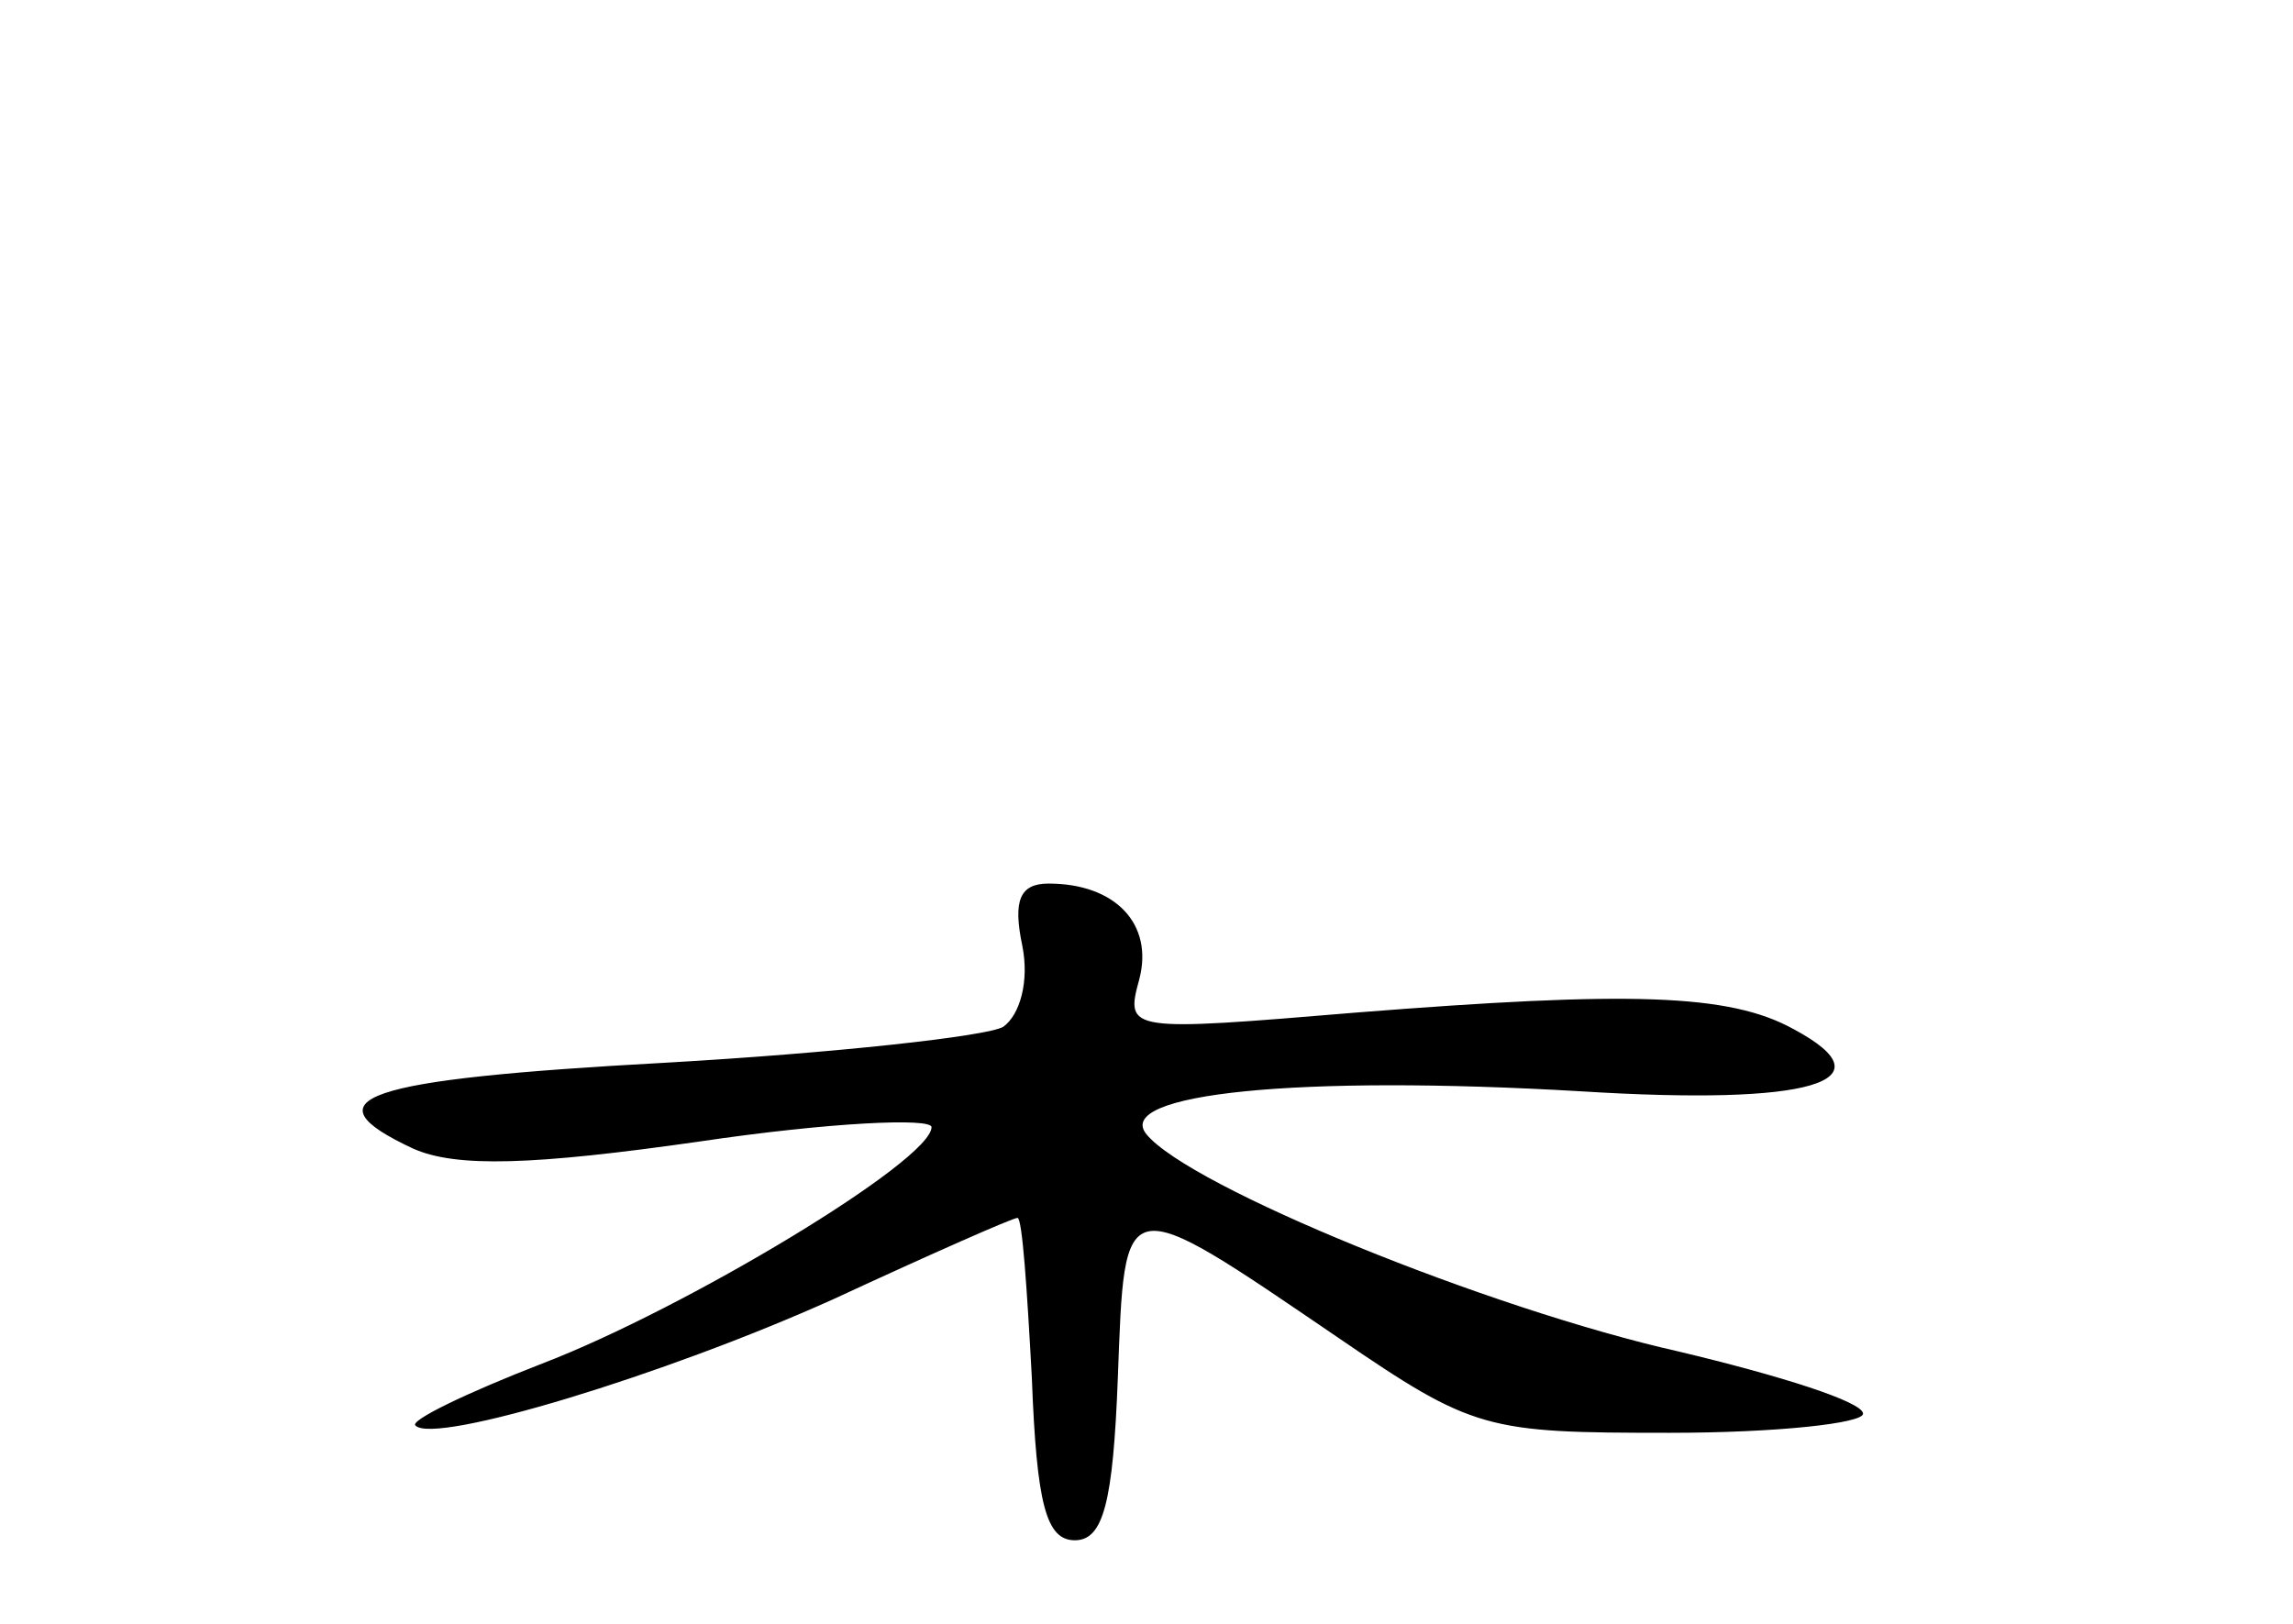<?xml version="1.0" standalone="no"?>
<!DOCTYPE svg PUBLIC "-//W3C//DTD SVG 20010904//EN"
 "http://www.w3.org/TR/2001/REC-SVG-20010904/DTD/svg10.dtd">
<svg version="1.0" xmlns="http://www.w3.org/2000/svg"
 width="96pt" height="68pt" viewBox="0 0 96 68"
 preserveAspectRatio="xMidYMid meet">
<g transform="translate(0,68) scale(0.1,-0.1)"
fill="#000000" stroke="none">
<path d="M428 284 c3 -15 -1 -29 -8 -34 -7 -4 -71 -11 -141 -15 -128 -7 -151
-15 -106 -36 18 -8 50 -7 120 3 54 8 97 10 97 6 0 -14 -103 -76 -163 -99 -31
-12 -56 -24 -53 -26 8 -8 104 21 175 53 41 19 75 34 77 34 2 0 4 -30 6 -67 2
-53 6 -68 18 -68 12 0 16 16 18 68 3 79 1 79 92 17 57 -39 62 -40 139 -40 45
0 81 4 81 8 0 5 -35 16 -77 26 -80 18 -205 69 -223 91 -14 17 63 25 182 18 96
-6 130 4 89 26 -27 15 -69 16 -183 7 -96 -8 -97 -8 -91 14 6 23 -10 40 -38 40
-12 0 -15 -7 -11 -26z"/>
</g>
</svg>
